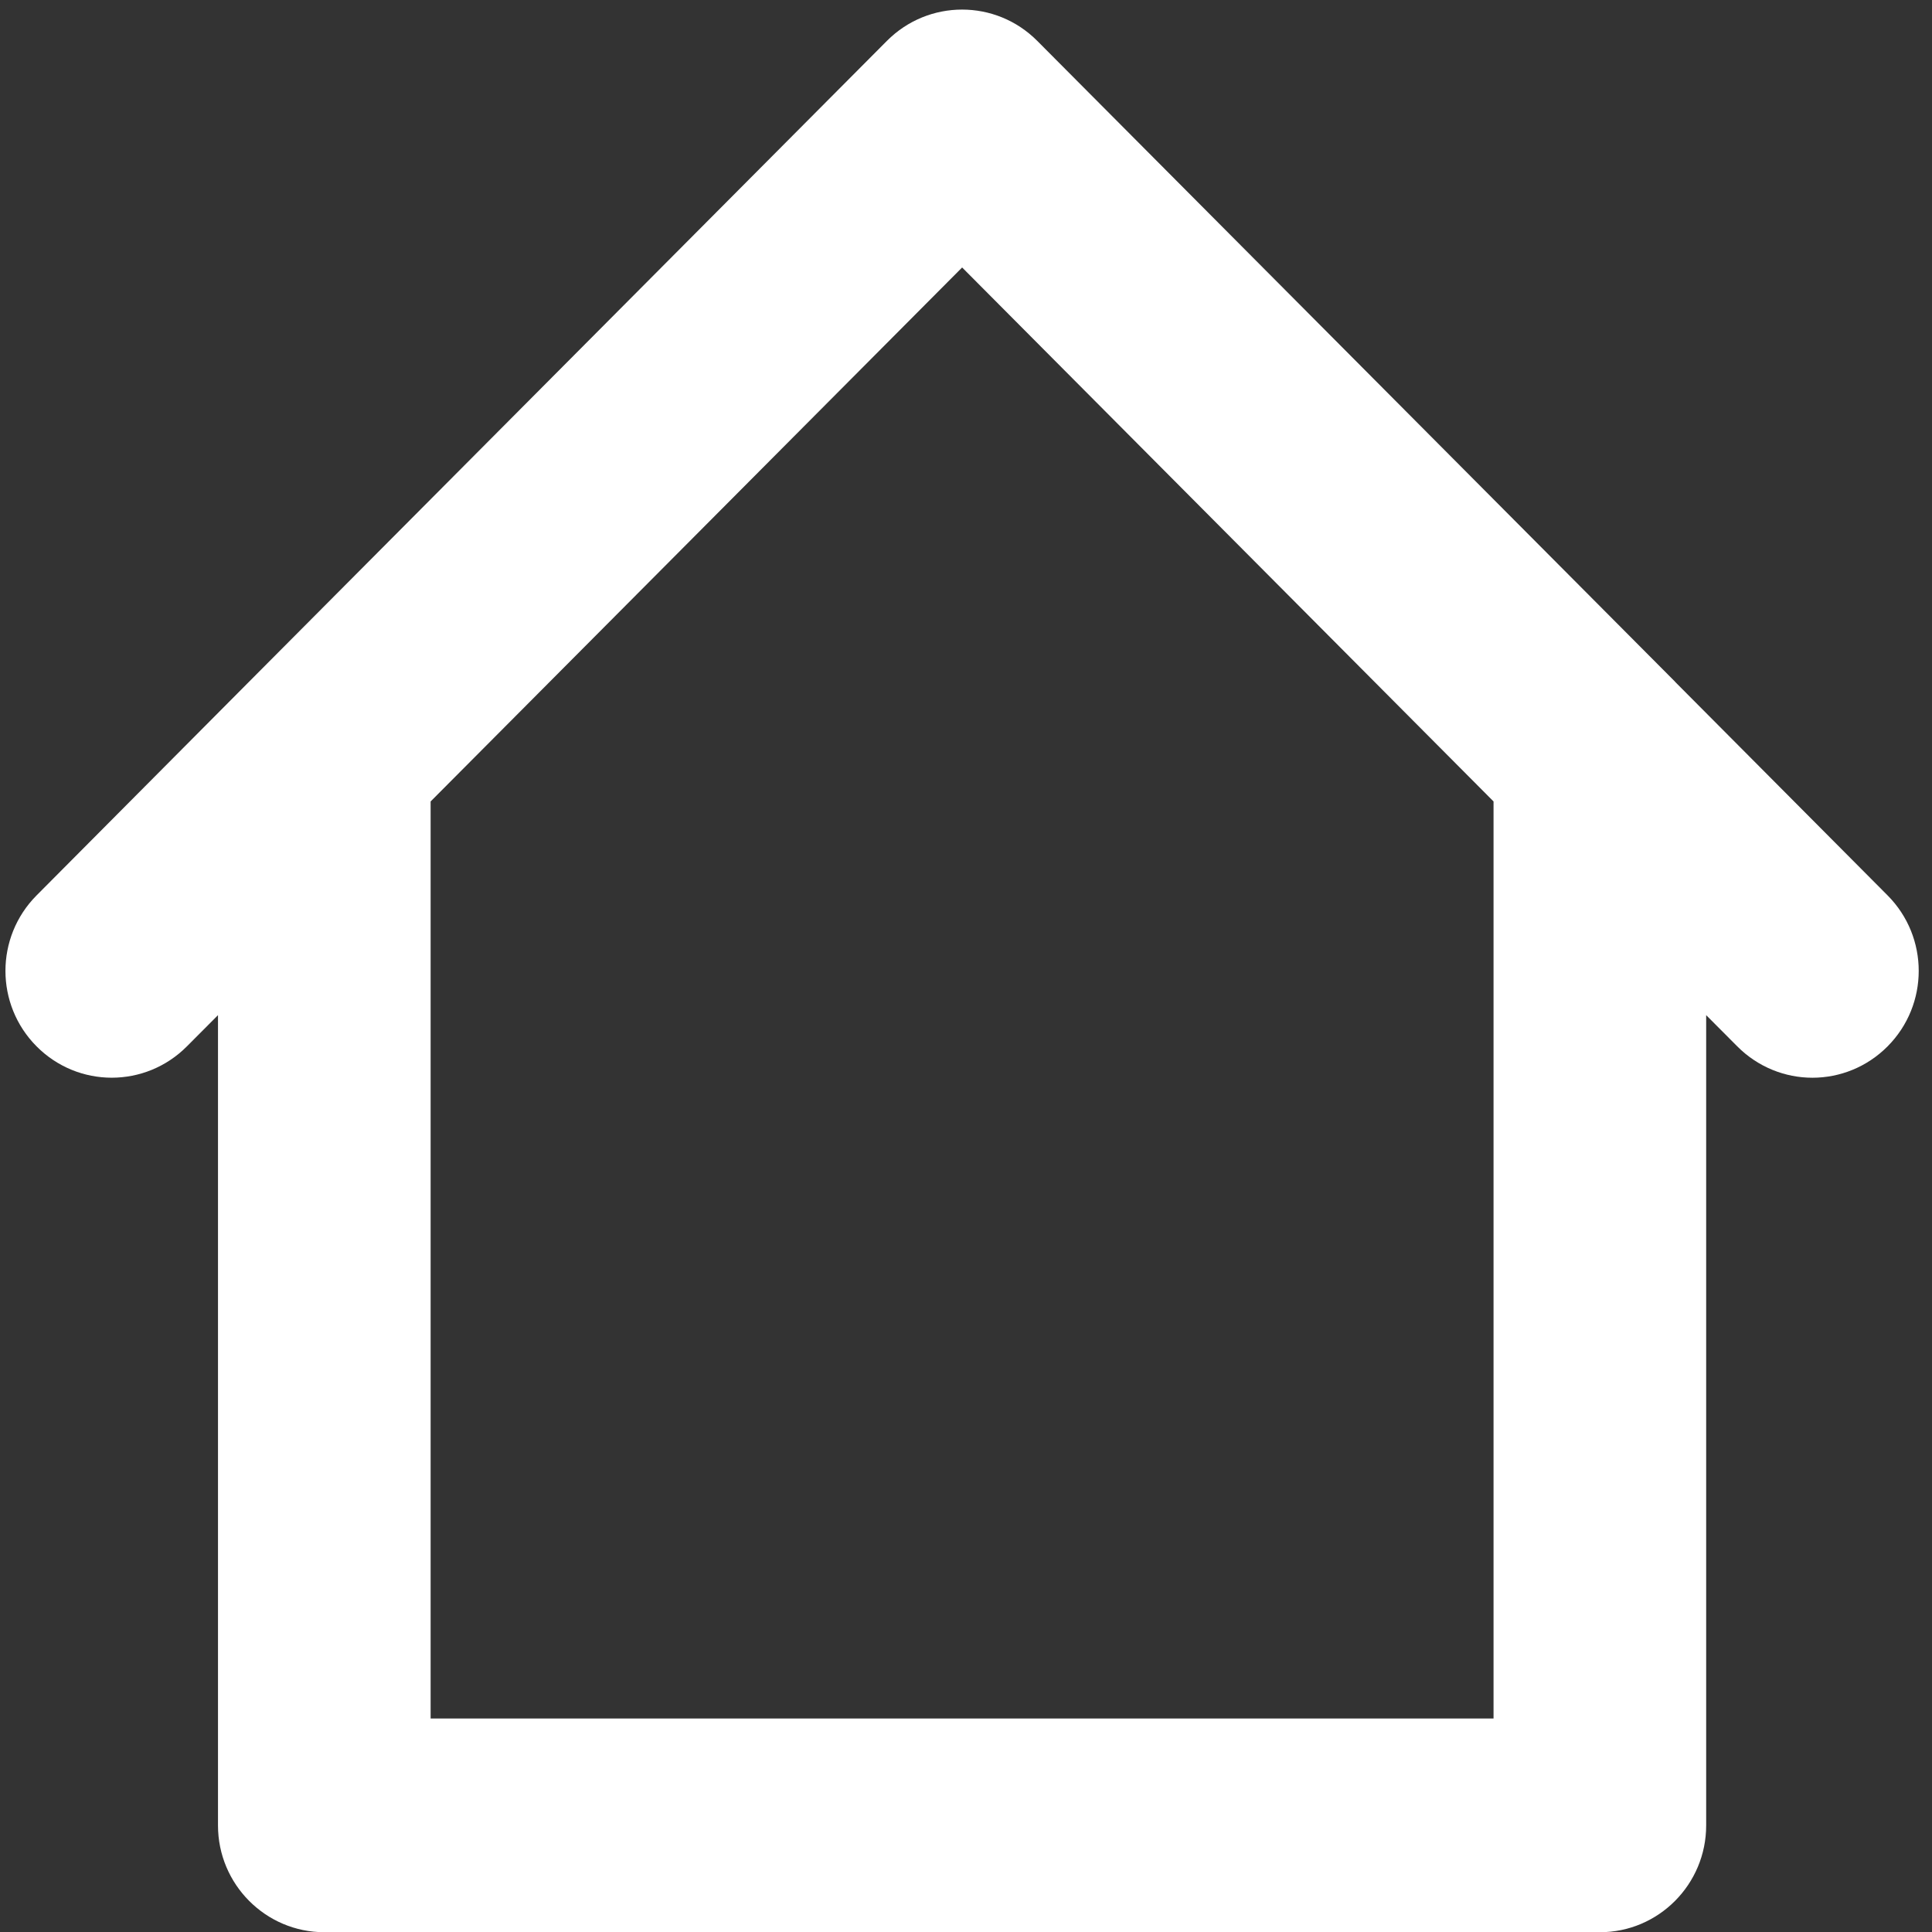 <svg 
 xmlns="http://www.w3.org/2000/svg"
 xmlns:xlink="http://www.w3.org/1999/xlink"
 width="18px" height="18px">
<rect width="100%" height="100%" fill="#333333" stroke="none"/>
<path fill-rule="evenodd"  fill="rgb(255, 255, 255)"
 d="M17.586,8.342 L15.606,6.352 C15.606,6.352 15.606,6.352 15.606,6.351 L9.664,0.381 C9.277,-0.008 8.650,-0.008 8.263,0.381 L2.321,6.351 C2.321,6.352 2.321,6.352 2.320,6.352 L0.341,8.342 C-0.046,8.731 -0.046,9.360 0.341,9.749 C0.728,10.138 1.354,10.138 1.741,9.749 L2.031,9.458 L2.031,17.007 C2.031,17.556 2.475,18.002 3.022,18.002 L14.906,18.002 C15.452,18.002 15.896,17.556 15.896,17.007 L15.896,9.458 L16.186,9.749 C16.379,9.943 16.633,10.041 16.886,10.041 C17.140,10.041 17.393,9.943 17.586,9.749 C17.973,9.360 17.973,8.731 17.586,8.342 M13.915,16.011 L4.012,16.011 L4.012,7.467 L8.964,2.492 L13.915,7.467 L13.915,16.011 Z"/>
</svg>